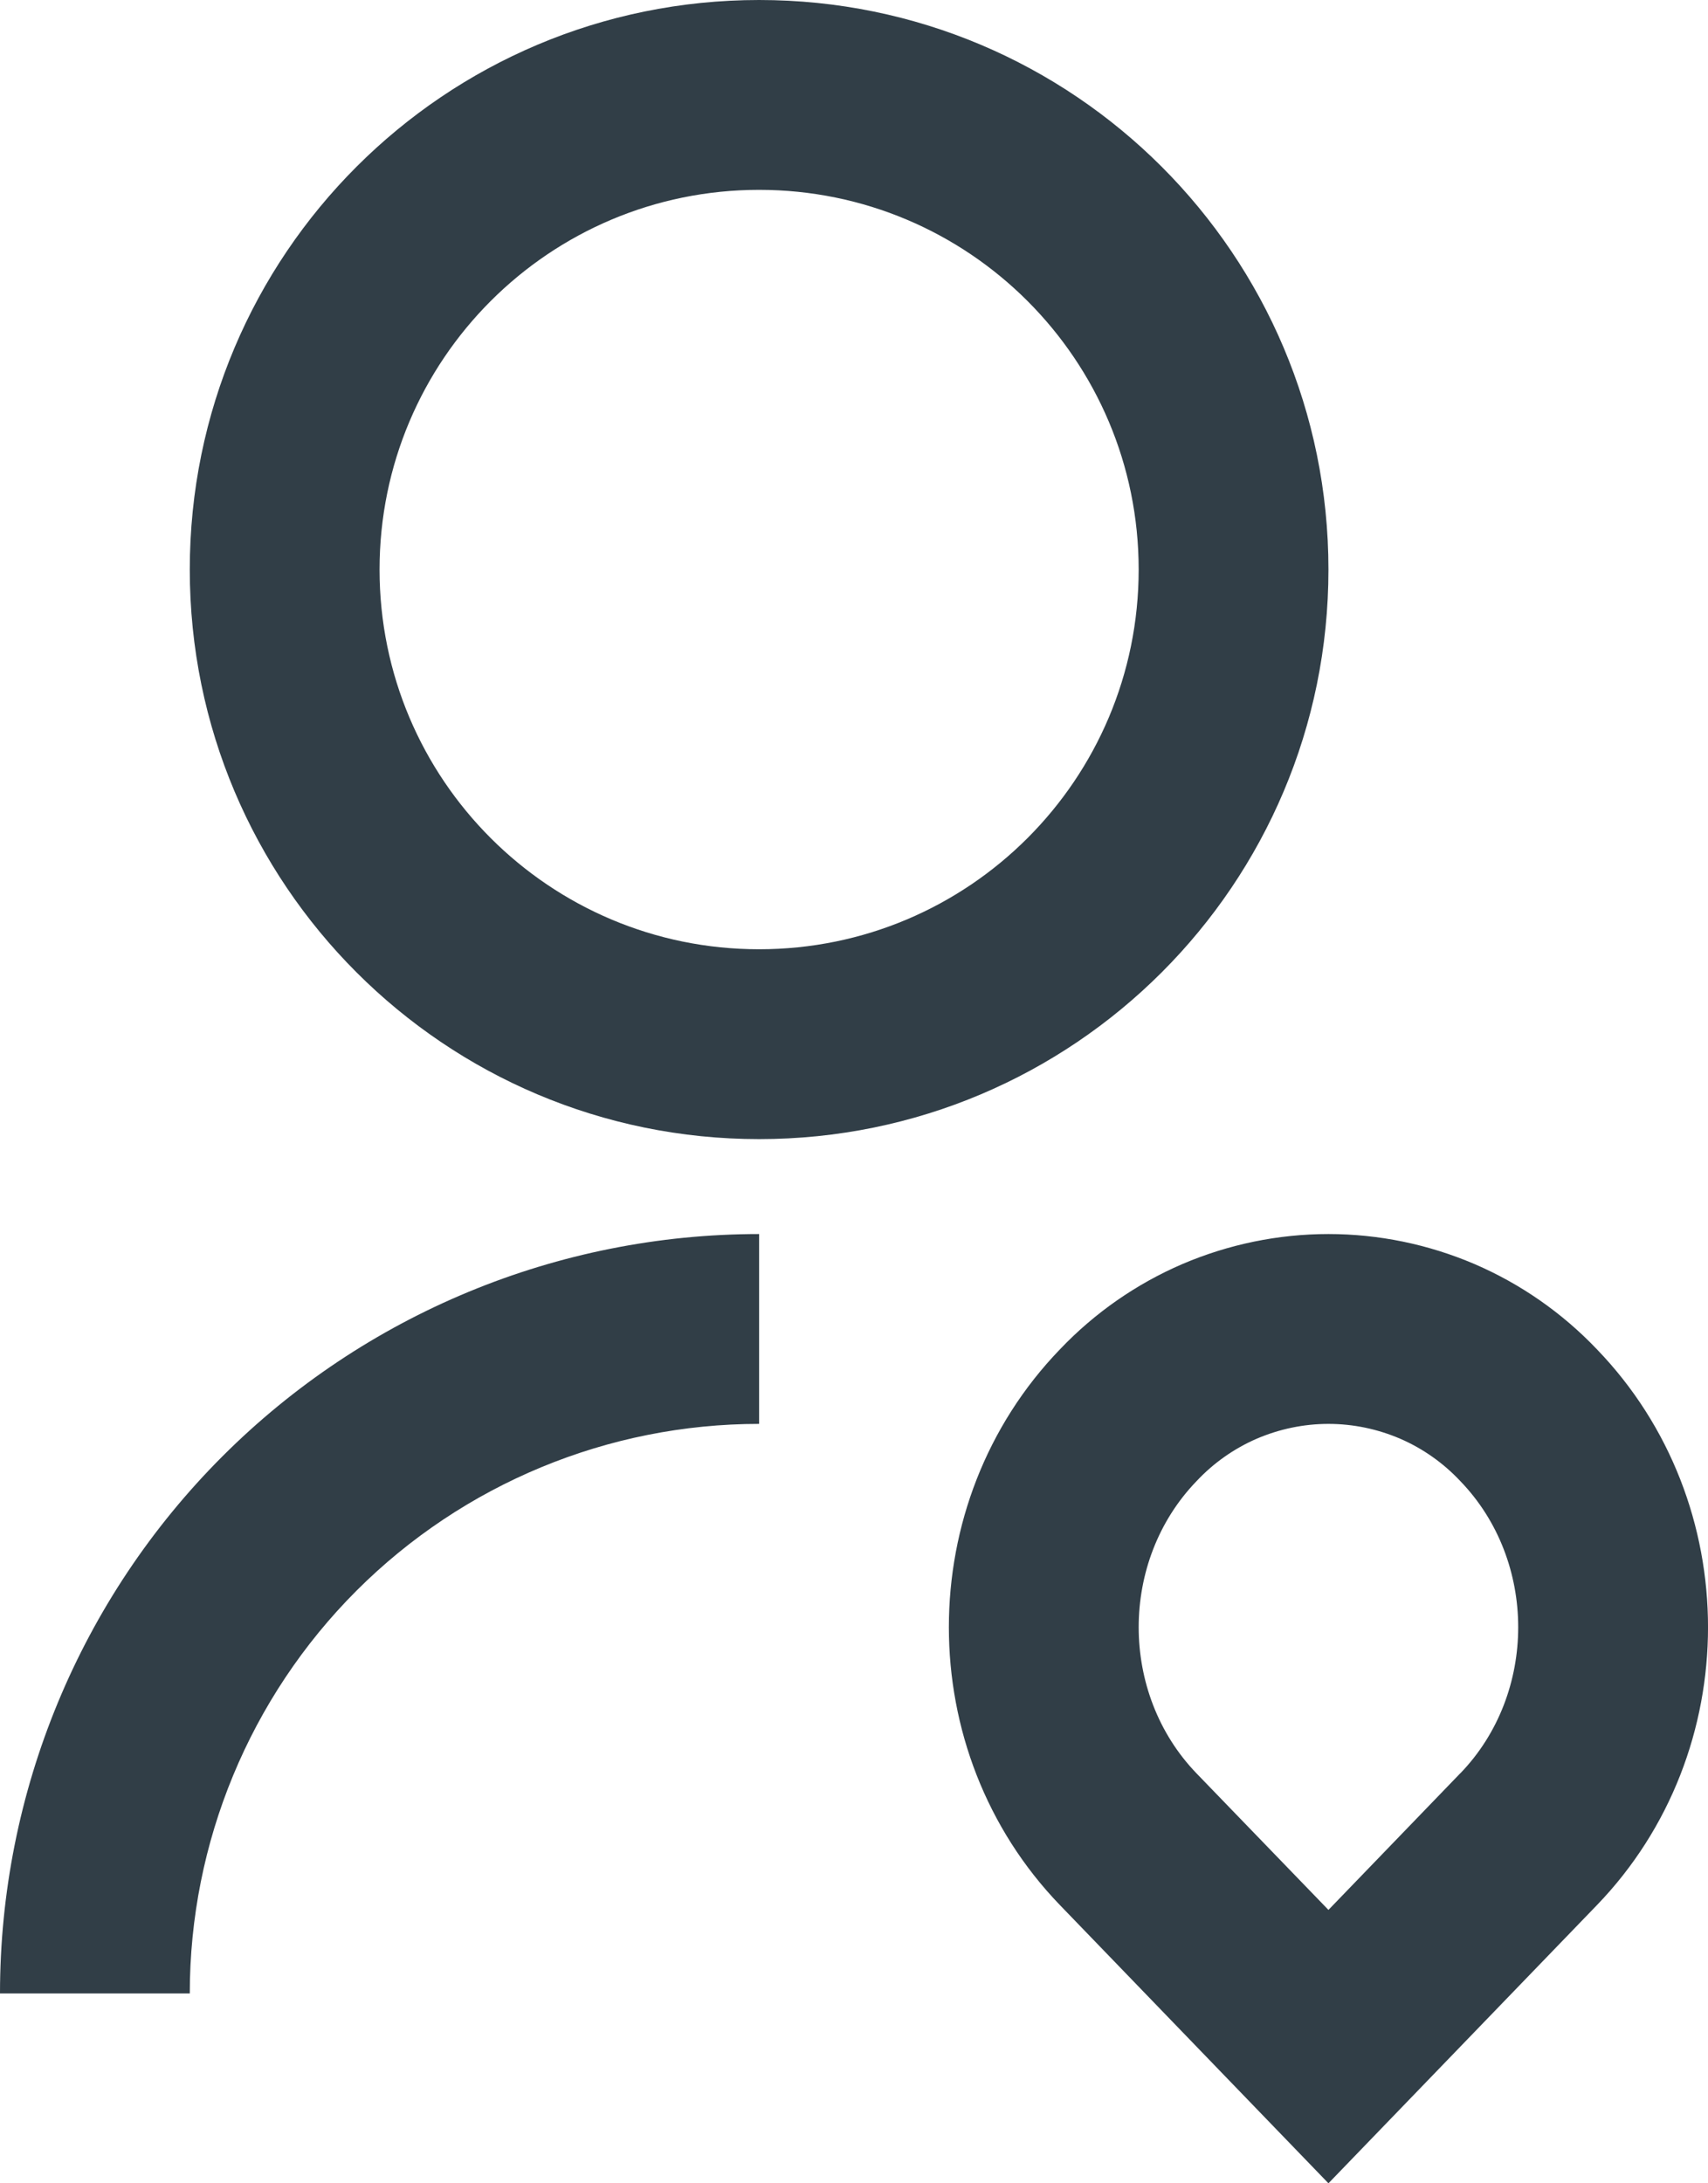<svg width="18" height="23" viewBox="0 0 18 23" fill="none" xmlns="http://www.w3.org/2000/svg">
<path d="M8 13V15C6.409 15 4.883 15.632 3.757 16.757C2.632 17.883 2 19.409 2 21H0C0 18.878 0.843 16.843 2.343 15.343C3.843 13.843 5.878 13 8 13ZM8 12C4.685 12 2 9.315 2 6C2 2.685 4.685 0 8 0C11.315 0 14 2.685 14 6C14 9.315 11.315 12 8 12ZM8 10C10.21 10 12 8.21 12 6C12 3.79 10.21 2 8 2C5.79 2 4 3.79 4 6C4 8.21 5.79 10 8 10ZM16.828 20.071L14 23L11.172 20.071C9.609 18.453 9.609 15.831 11.172 14.213C11.537 13.83 11.975 13.525 12.461 13.316C12.948 13.108 13.471 13 14 13C14.529 13 15.052 13.108 15.539 13.316C16.025 13.525 16.463 13.83 16.828 14.213C18.391 15.831 18.391 18.453 16.828 20.071ZM15.39 18.681C16.203 17.839 16.203 16.445 15.39 15.603C15.212 15.413 14.997 15.261 14.758 15.157C14.518 15.054 14.261 15 14 15C13.739 15 13.482 15.054 13.242 15.157C13.003 15.261 12.788 15.413 12.61 15.603C11.797 16.445 11.797 17.839 12.61 18.682L14 20.12L15.39 18.68V18.681Z" fill="#313E47"/>
</svg>
